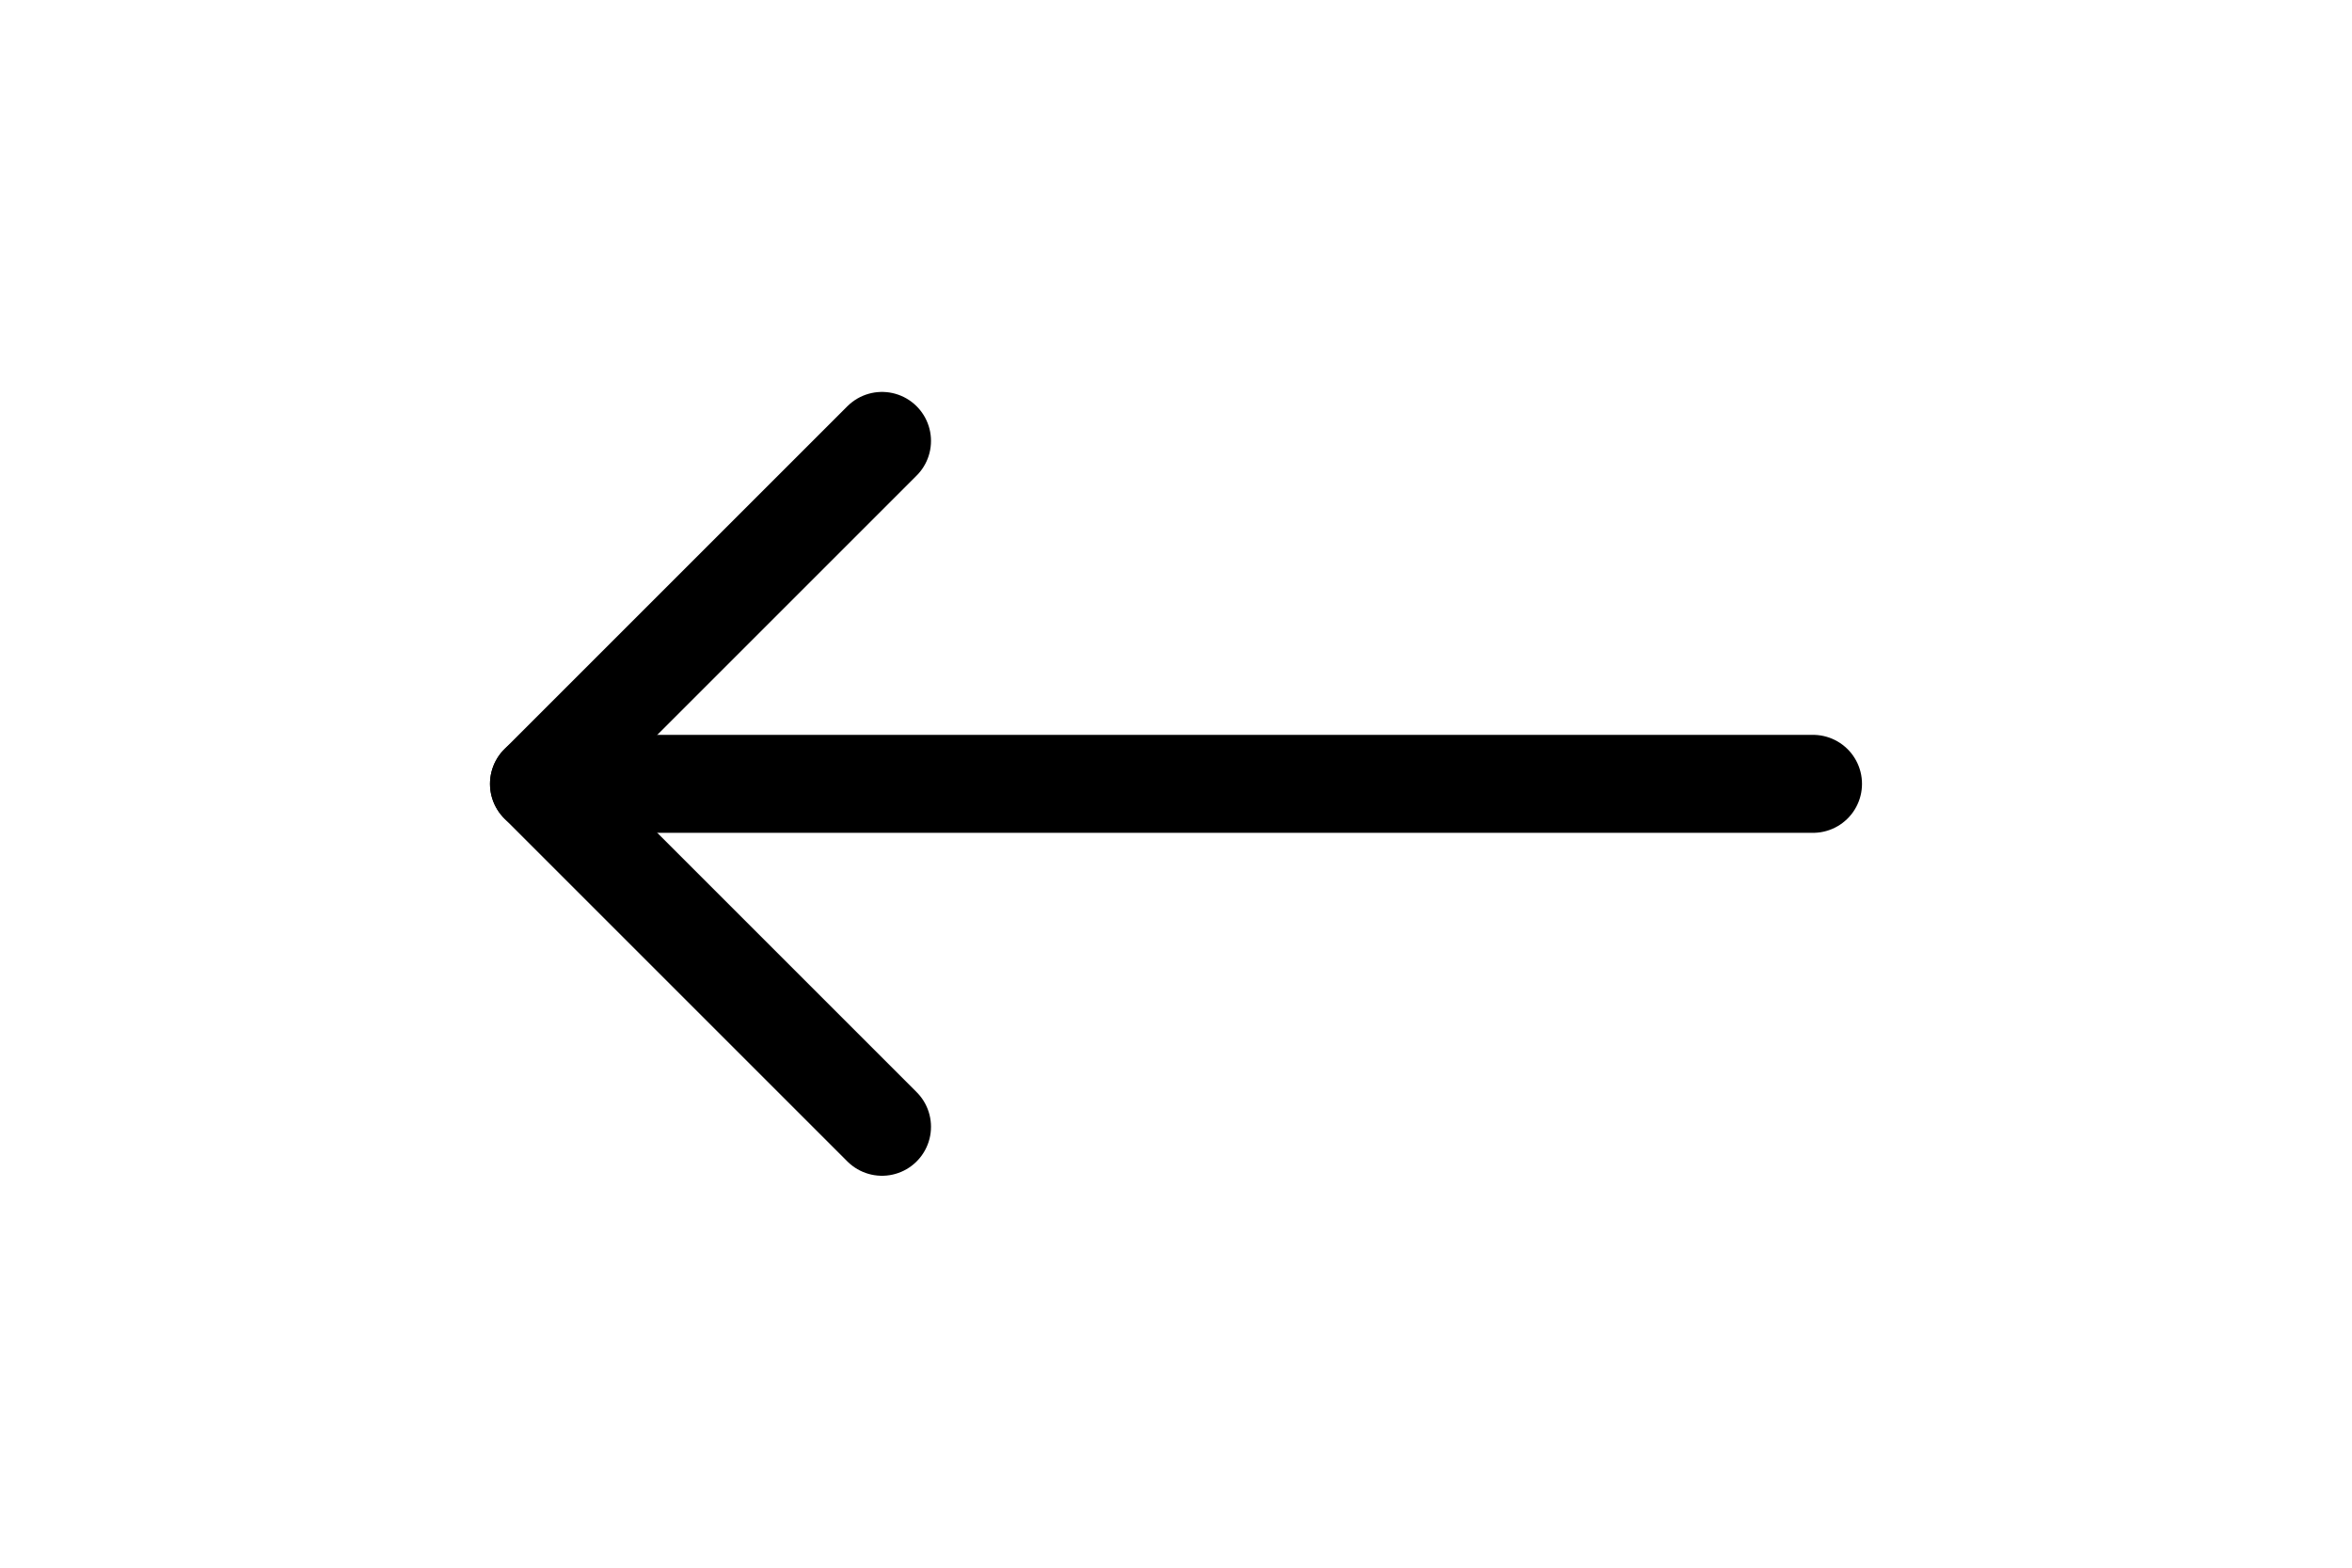 <svg width="24" height="16" viewBox="0 0 24 16" fill="none" xmlns="http://www.w3.org/2000/svg">
<path d="M18.5 8H5.5" stroke="black" stroke-linecap="round" stroke-linejoin="round"/>
<path d="M9 4.5L5.5 8L9 11.5" stroke="black" stroke-linecap="round" stroke-linejoin="round"/>
</svg>
